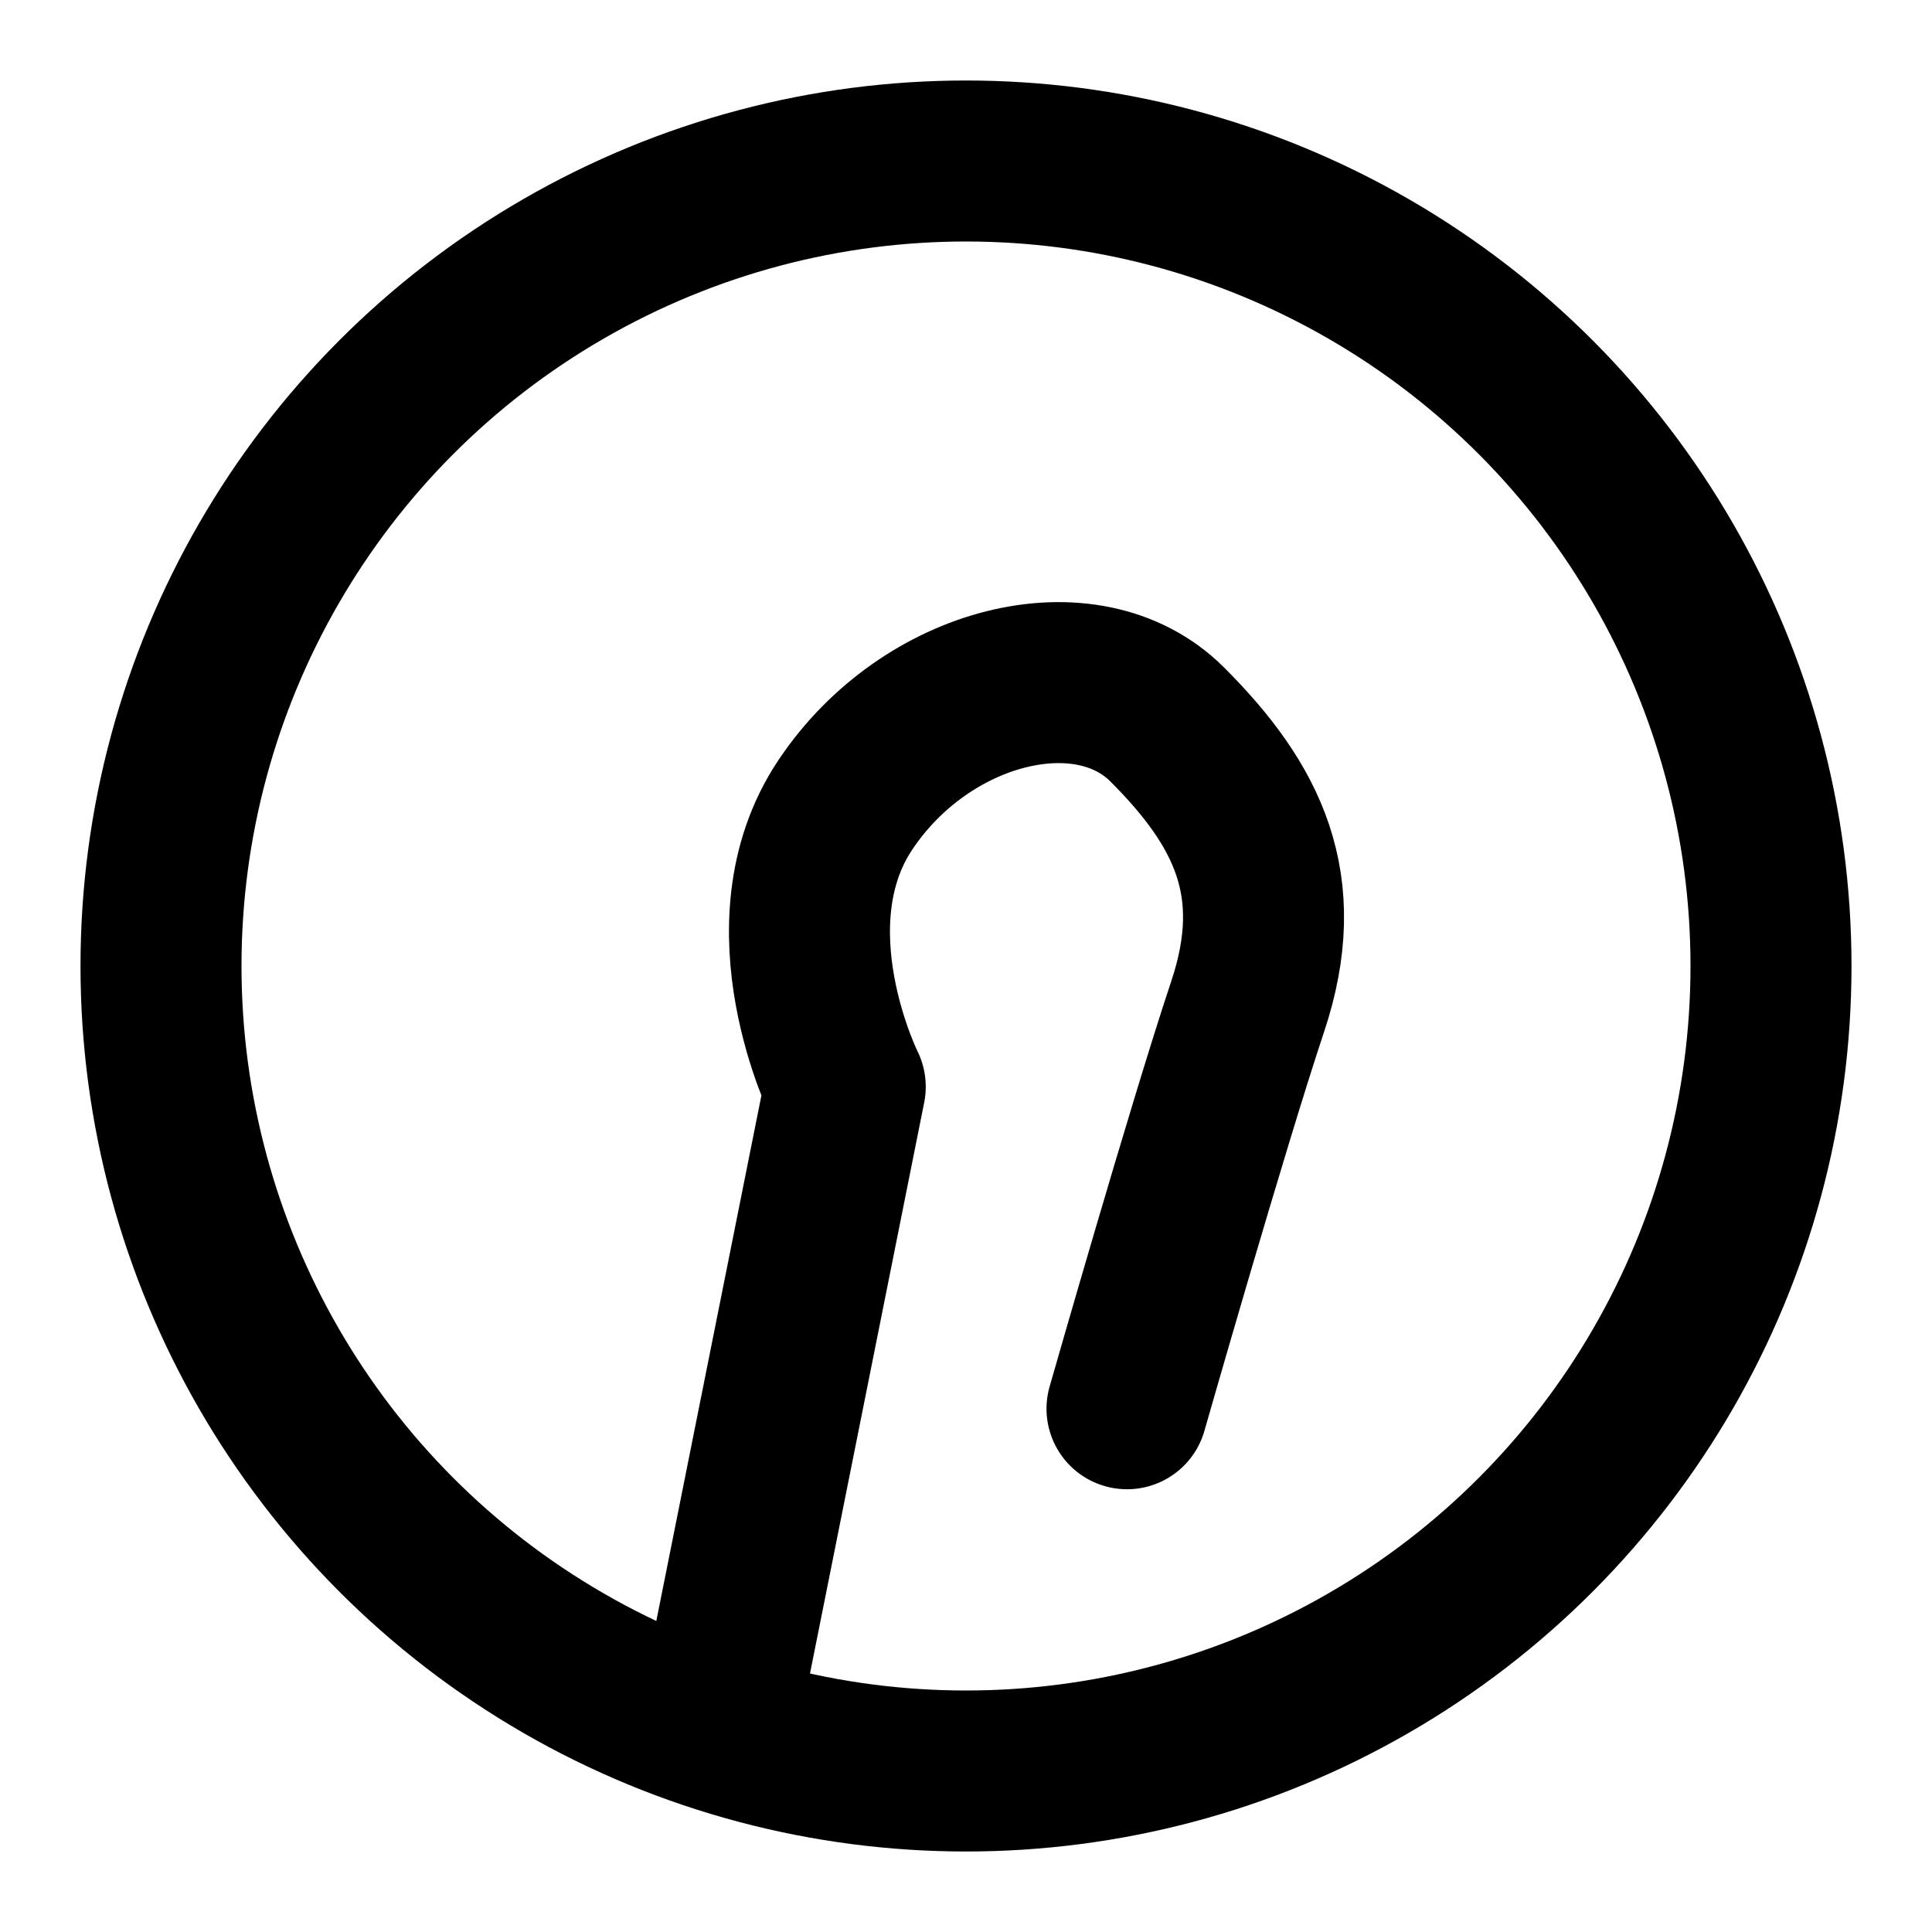 <svg xmlns="http://www.w3.org/2000/svg" viewBox="0 0 24 24" fill="none" stroke="currentColor" stroke-width="2" stroke-linecap="round" stroke-linejoin="round">
<circle cx="12" cy="12" r="10"></circle><path d="M9 21c.5-2.5 1-5 1.5-7.5 0 0-1-2 0-3.5s3-2 4-1 1.5 2 1 3.5-1.5 5-1.5 5"></path>
</svg>